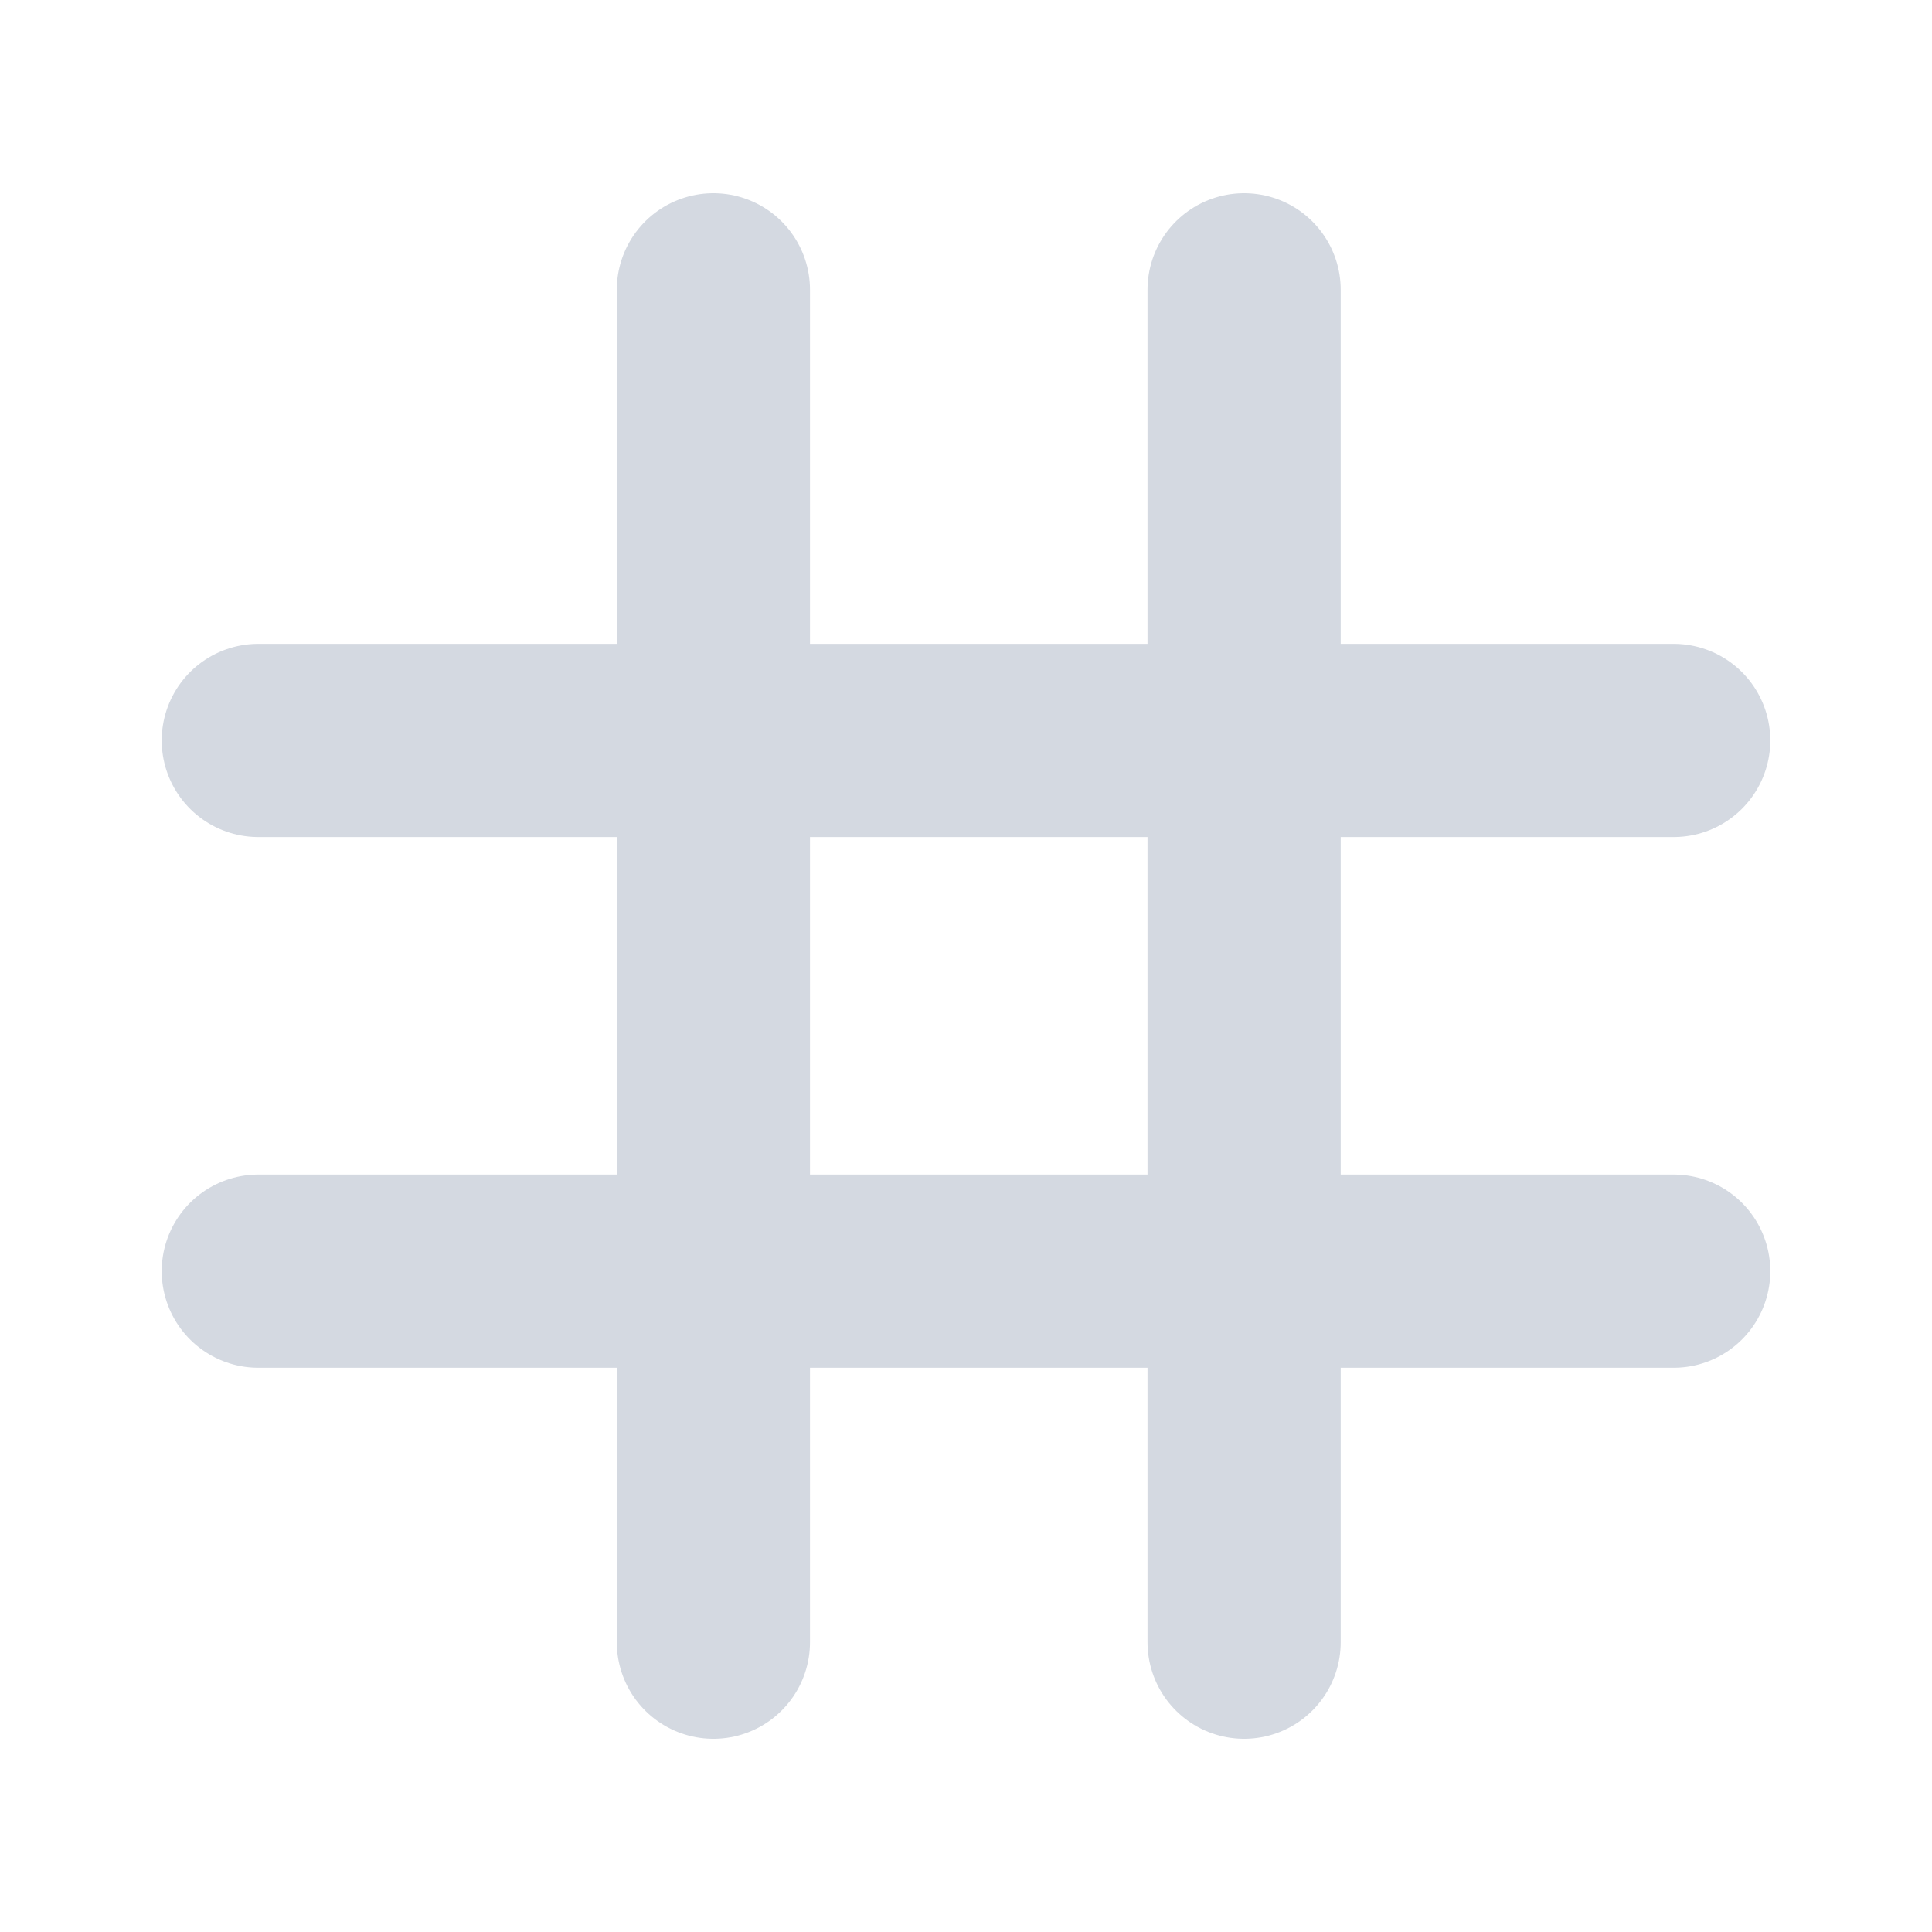 <?xml version="1.0" encoding="UTF-8"?>
<svg width="20px" height="20px" viewBox="0 0 20 20" version="1.1" xmlns="http://www.w3.org/2000/svg" xmlns:xlink="http://www.w3.org/1999/xlink">
    <!-- Generator: sketchtool 55.2 (78181) - https://sketchapp.com -->
    <title>226da284-edfd-4e5d-b476-24aa1785a55d@1.00x</title>
    <desc>Created with sketchtool.</desc>
    <g id="autocomplete" stroke="none" stroke-width="1" fill="none" fill-rule="evenodd" stroke-linecap="round" stroke-linejoin="round">
        <g id="icon/source/anchor" stroke="#D4D9E1" stroke-width="2">
            <path d="M12.879,13.159 L17.326,13.159 L12.879,13.159 L12.879,7.665 L7.385,7.665 L7.385,13.159 L12.879,13.159 L12.879,17 L12.879,13.159 L7.385,13.159 L7.385,7.665 L2.674,7.665 L7.385,7.665 L7.385,3 L7.385,7.665 L12.879,7.665 L12.879,3 L12.879,7.665 L17.326,7.665 L12.879,7.665 L12.879,13.159 Z M7.385,13.159 L7.385,17 L7.385,13.159 L2.674,13.159 L7.385,13.159 Z" id="Shape"></path>
        </g>
    </g>
</svg>